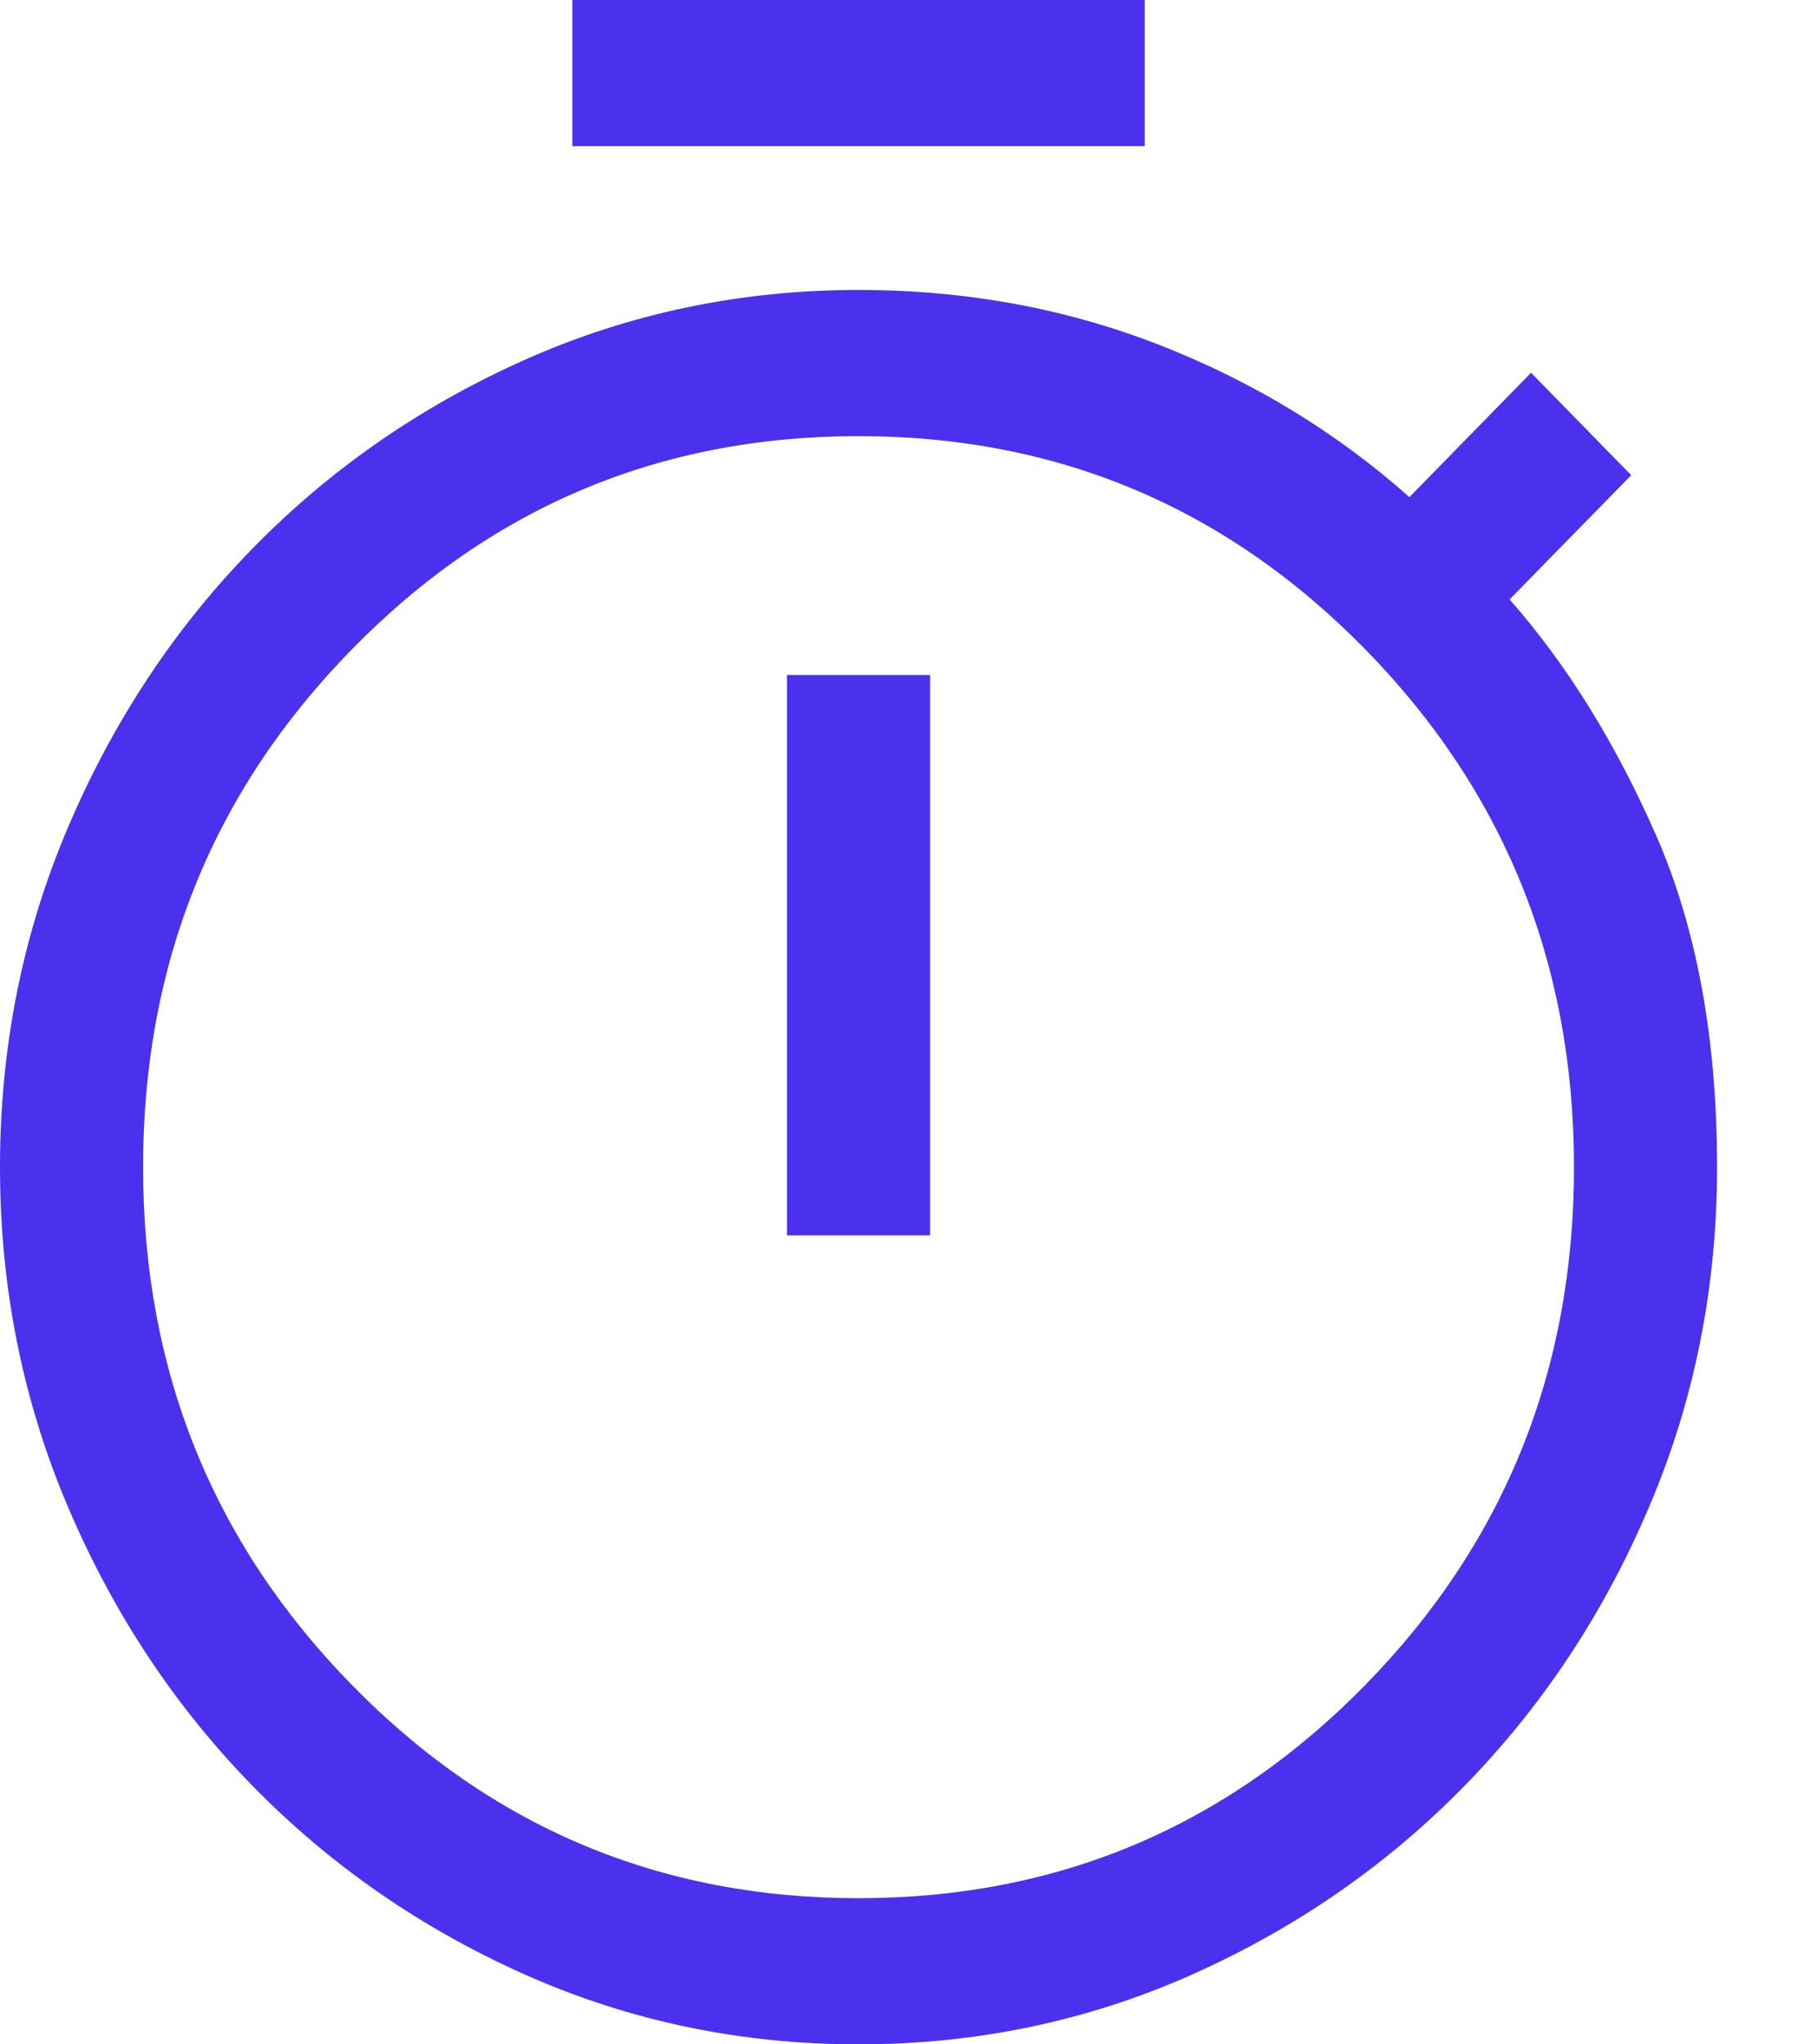 <svg width="16" height="18" viewBox="0 0 16 18" fill="none" xmlns="http://www.w3.org/2000/svg">
<path d="M5.04 1.287V0H10.08V1.287H5.04ZM6.93 10.877H8.19V5.943H6.93V10.877ZM7.56 18C6.524 18 5.548 17.796 4.63 17.389C3.713 16.981 2.912 16.427 2.226 15.726C1.54 15.025 0.998 14.206 0.599 13.269C0.2 12.332 0 11.335 0 10.277C0 9.218 0.2 8.22 0.599 7.284C0.998 6.347 1.54 5.528 2.226 4.827C2.912 4.126 3.713 3.572 4.63 3.164C5.548 2.757 6.524 2.553 7.56 2.553C8.498 2.553 9.38 2.714 10.206 3.036C11.032 3.358 11.767 3.805 12.411 4.377L13.482 3.282L14.364 4.184L13.293 5.278C13.797 5.85 14.227 6.543 14.585 7.359C14.941 8.174 15.12 9.147 15.12 10.277C15.12 11.335 14.921 12.332 14.521 13.269C14.123 14.206 13.58 15.025 12.894 15.726C12.208 16.427 11.406 16.981 10.489 17.389C9.572 17.796 8.596 18 7.56 18ZM7.56 16.713C9.31 16.713 10.797 16.087 12.023 14.835C13.248 13.584 13.86 12.064 13.86 10.277C13.86 8.489 13.248 6.969 12.023 5.718C10.797 4.466 9.31 3.84 7.56 3.84C5.81 3.84 4.322 4.466 3.098 5.718C1.873 6.969 1.26 8.489 1.26 10.277C1.26 12.064 1.873 13.584 3.098 14.835C4.322 16.087 5.81 16.713 7.56 16.713Z" fill="#4B31EE"/>
</svg>
